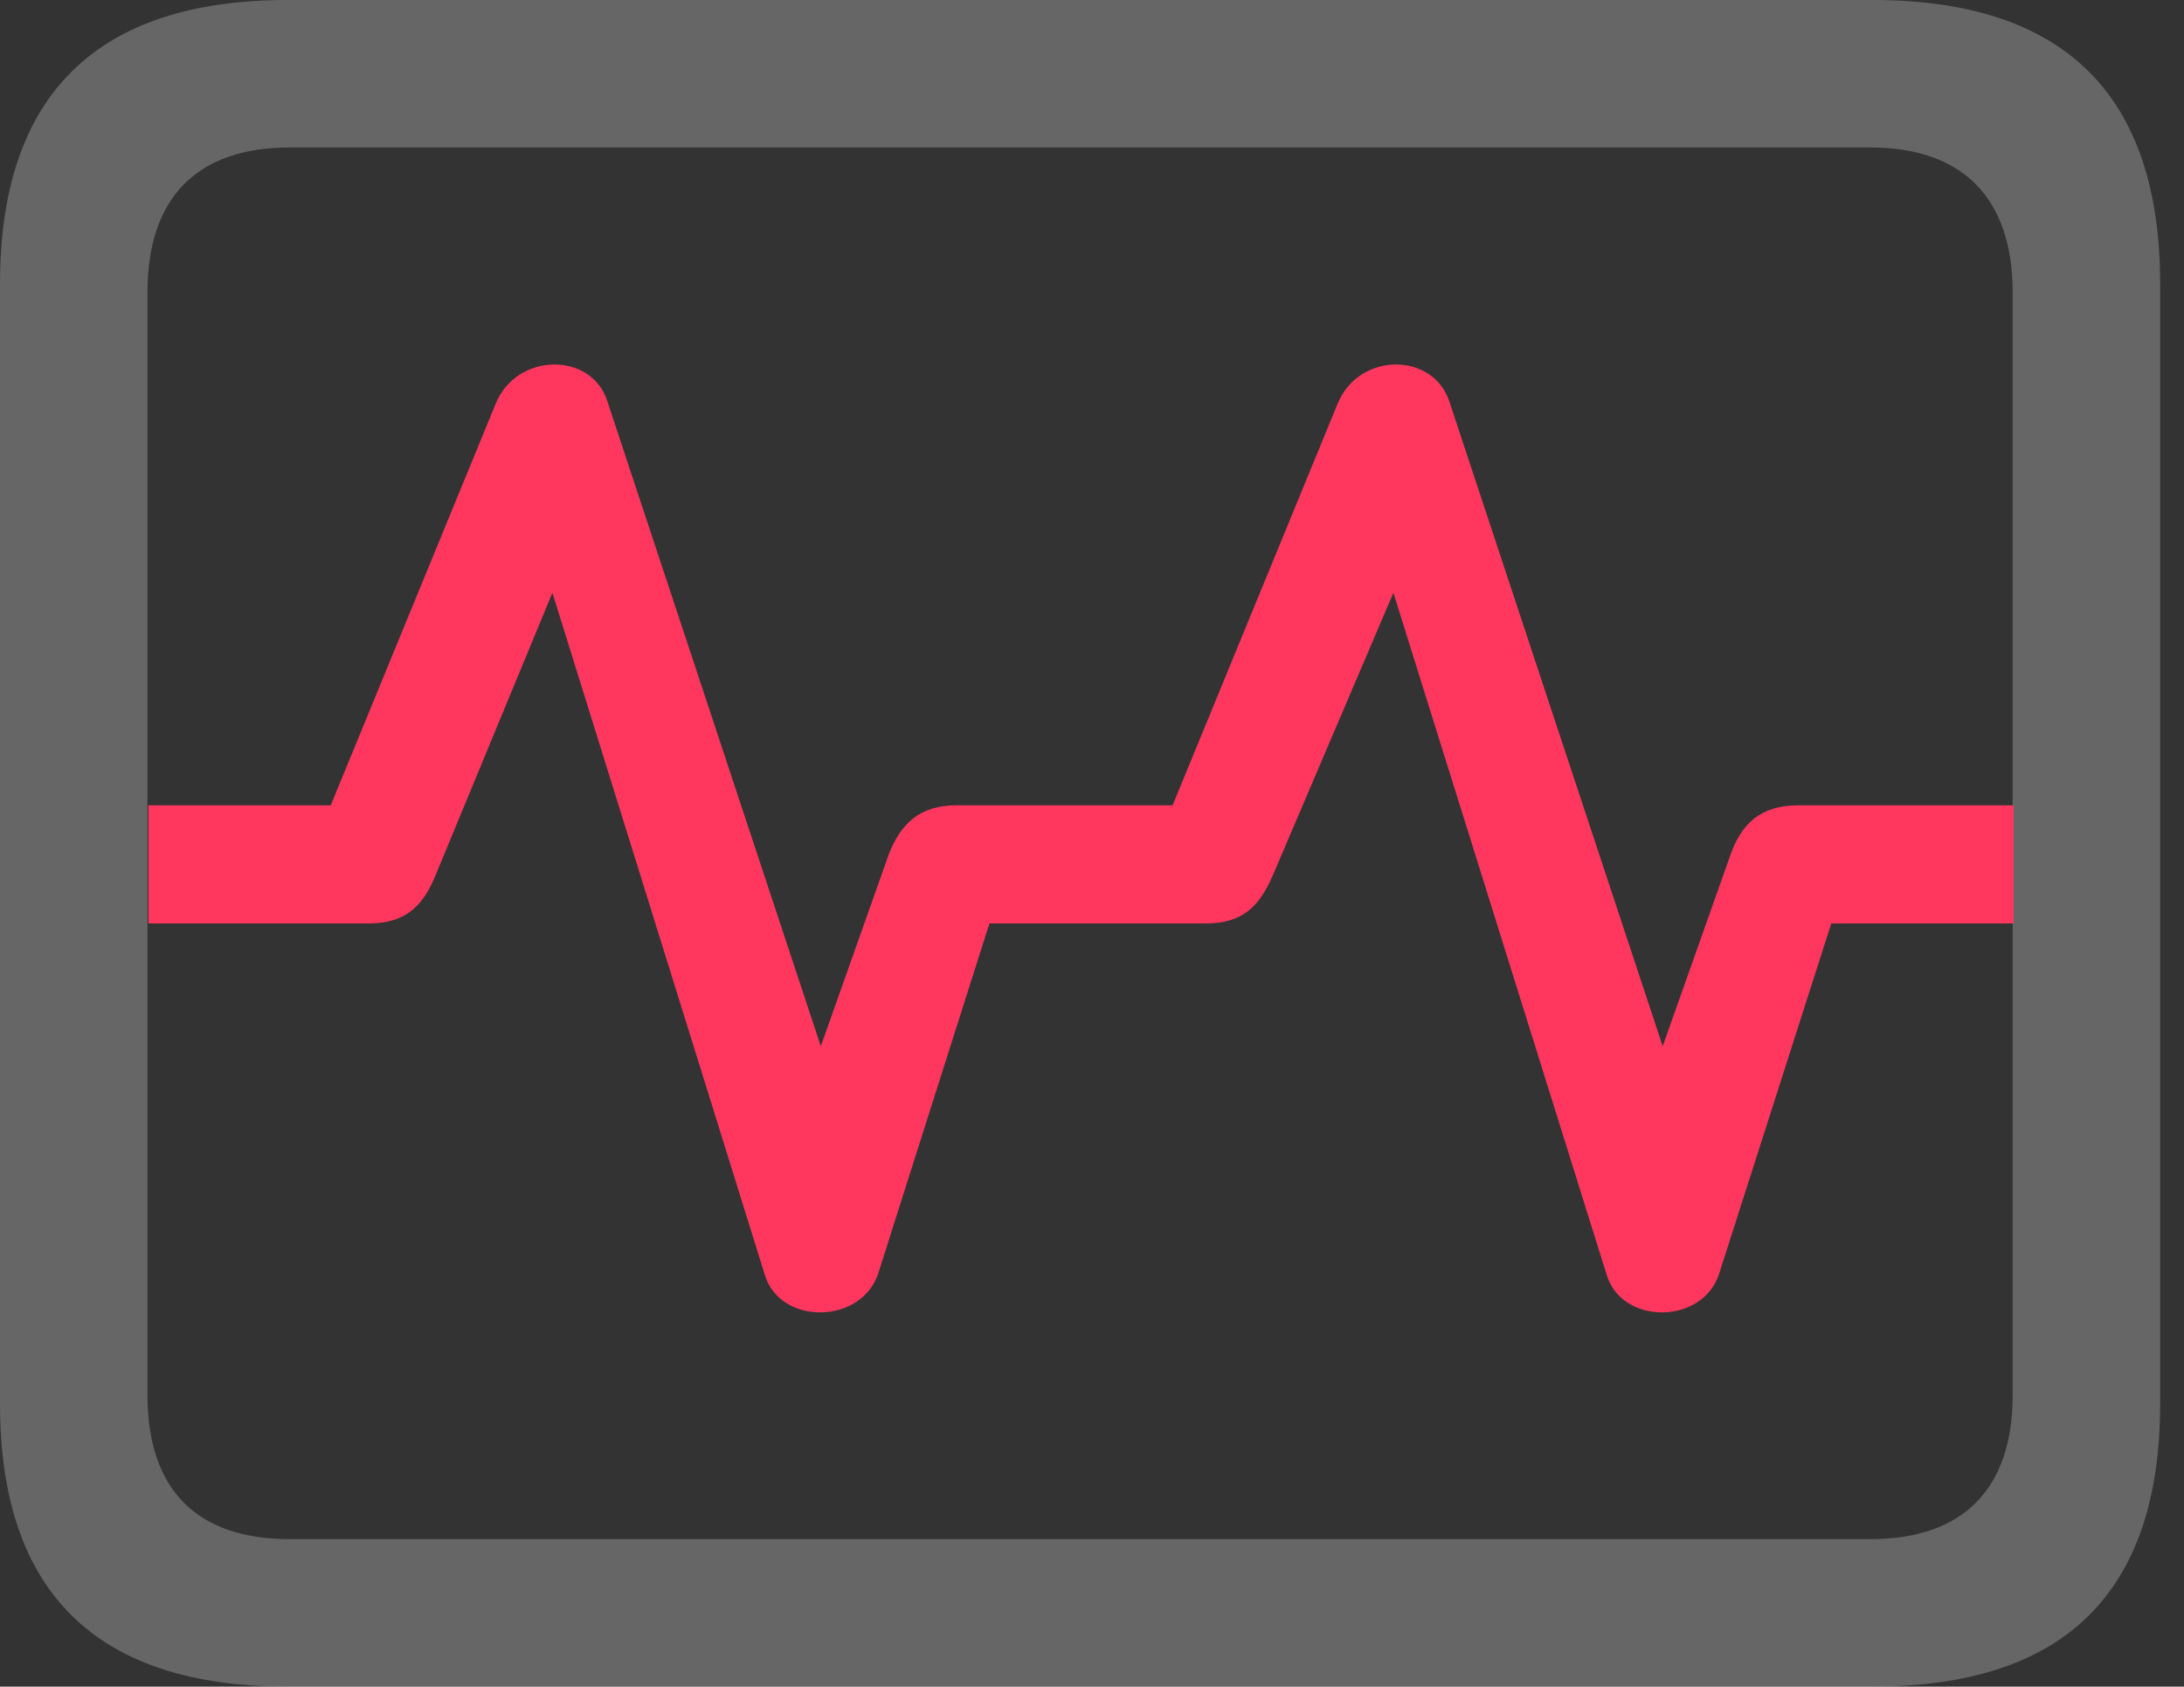 <?xml version="1.0" encoding="UTF-8"?>
<!--Generator: Apple Native CoreSVG 326-->
<!DOCTYPE svg
PUBLIC "-//W3C//DTD SVG 1.1//EN"
       "http://www.w3.org/Graphics/SVG/1.1/DTD/svg11.dtd">
<svg version="1.1" xmlns="http://www.w3.org/2000/svg" xmlns:xlink="http://www.w3.org/1999/xlink" viewBox="0 0 32.594 25.17">
 <rect x="0" y="0" width="32.594" height="25.17" fill="#333333" stroke="none"/>
 <g>
  <rect height="25.17" opacity="0" width="32.594" x="0" y="0"/>
  <path d="M4.293 25.17L27.945 25.17C30.816 25.17 32.238 23.762 32.238 20.945L32.238 4.238C32.238 1.422 30.816 0 27.945 0L4.293 0C1.436 0 0 1.422 0 4.238L0 20.945C0 23.762 1.436 25.17 4.293 25.17ZM4.32 22.969C2.953 22.969 2.201 22.244 2.201 20.822L2.201 4.361C2.201 2.939 2.953 2.201 4.32 2.201L27.918 2.201C29.271 2.201 30.037 2.939 30.037 4.361L30.037 20.822C30.037 22.244 29.271 22.969 27.918 22.969Z" fill="white" fill-opacity="0.25"/>
  <path d="M2.215 13.781L5.496 13.781C6.057 13.781 6.316 13.521 6.508 13.043L8.244 8.846L11.416 19.031C11.648 19.783 12.865 19.77 13.111 18.99L14.766 13.781L17.992 13.781C18.553 13.781 18.799 13.521 19.004 13.043L20.795 8.846L23.98 19.031C24.213 19.783 25.43 19.77 25.662 18.99L27.33 13.781L30.051 13.781L30.051 12.018L26.838 12.018C26.277 12.018 25.99 12.291 25.826 12.756L24.814 15.613L21.629 5.988C21.383 5.25 20.275 5.25 19.961 6.029L17.5 12.018L14.273 12.018C13.727 12.018 13.44 12.291 13.262 12.756L12.25 15.613L9.064 5.988C8.832 5.25 7.711 5.25 7.396 6.029L4.936 12.018L2.215 12.018Z" fill="#ff375f"/>
 </g>
</svg>
